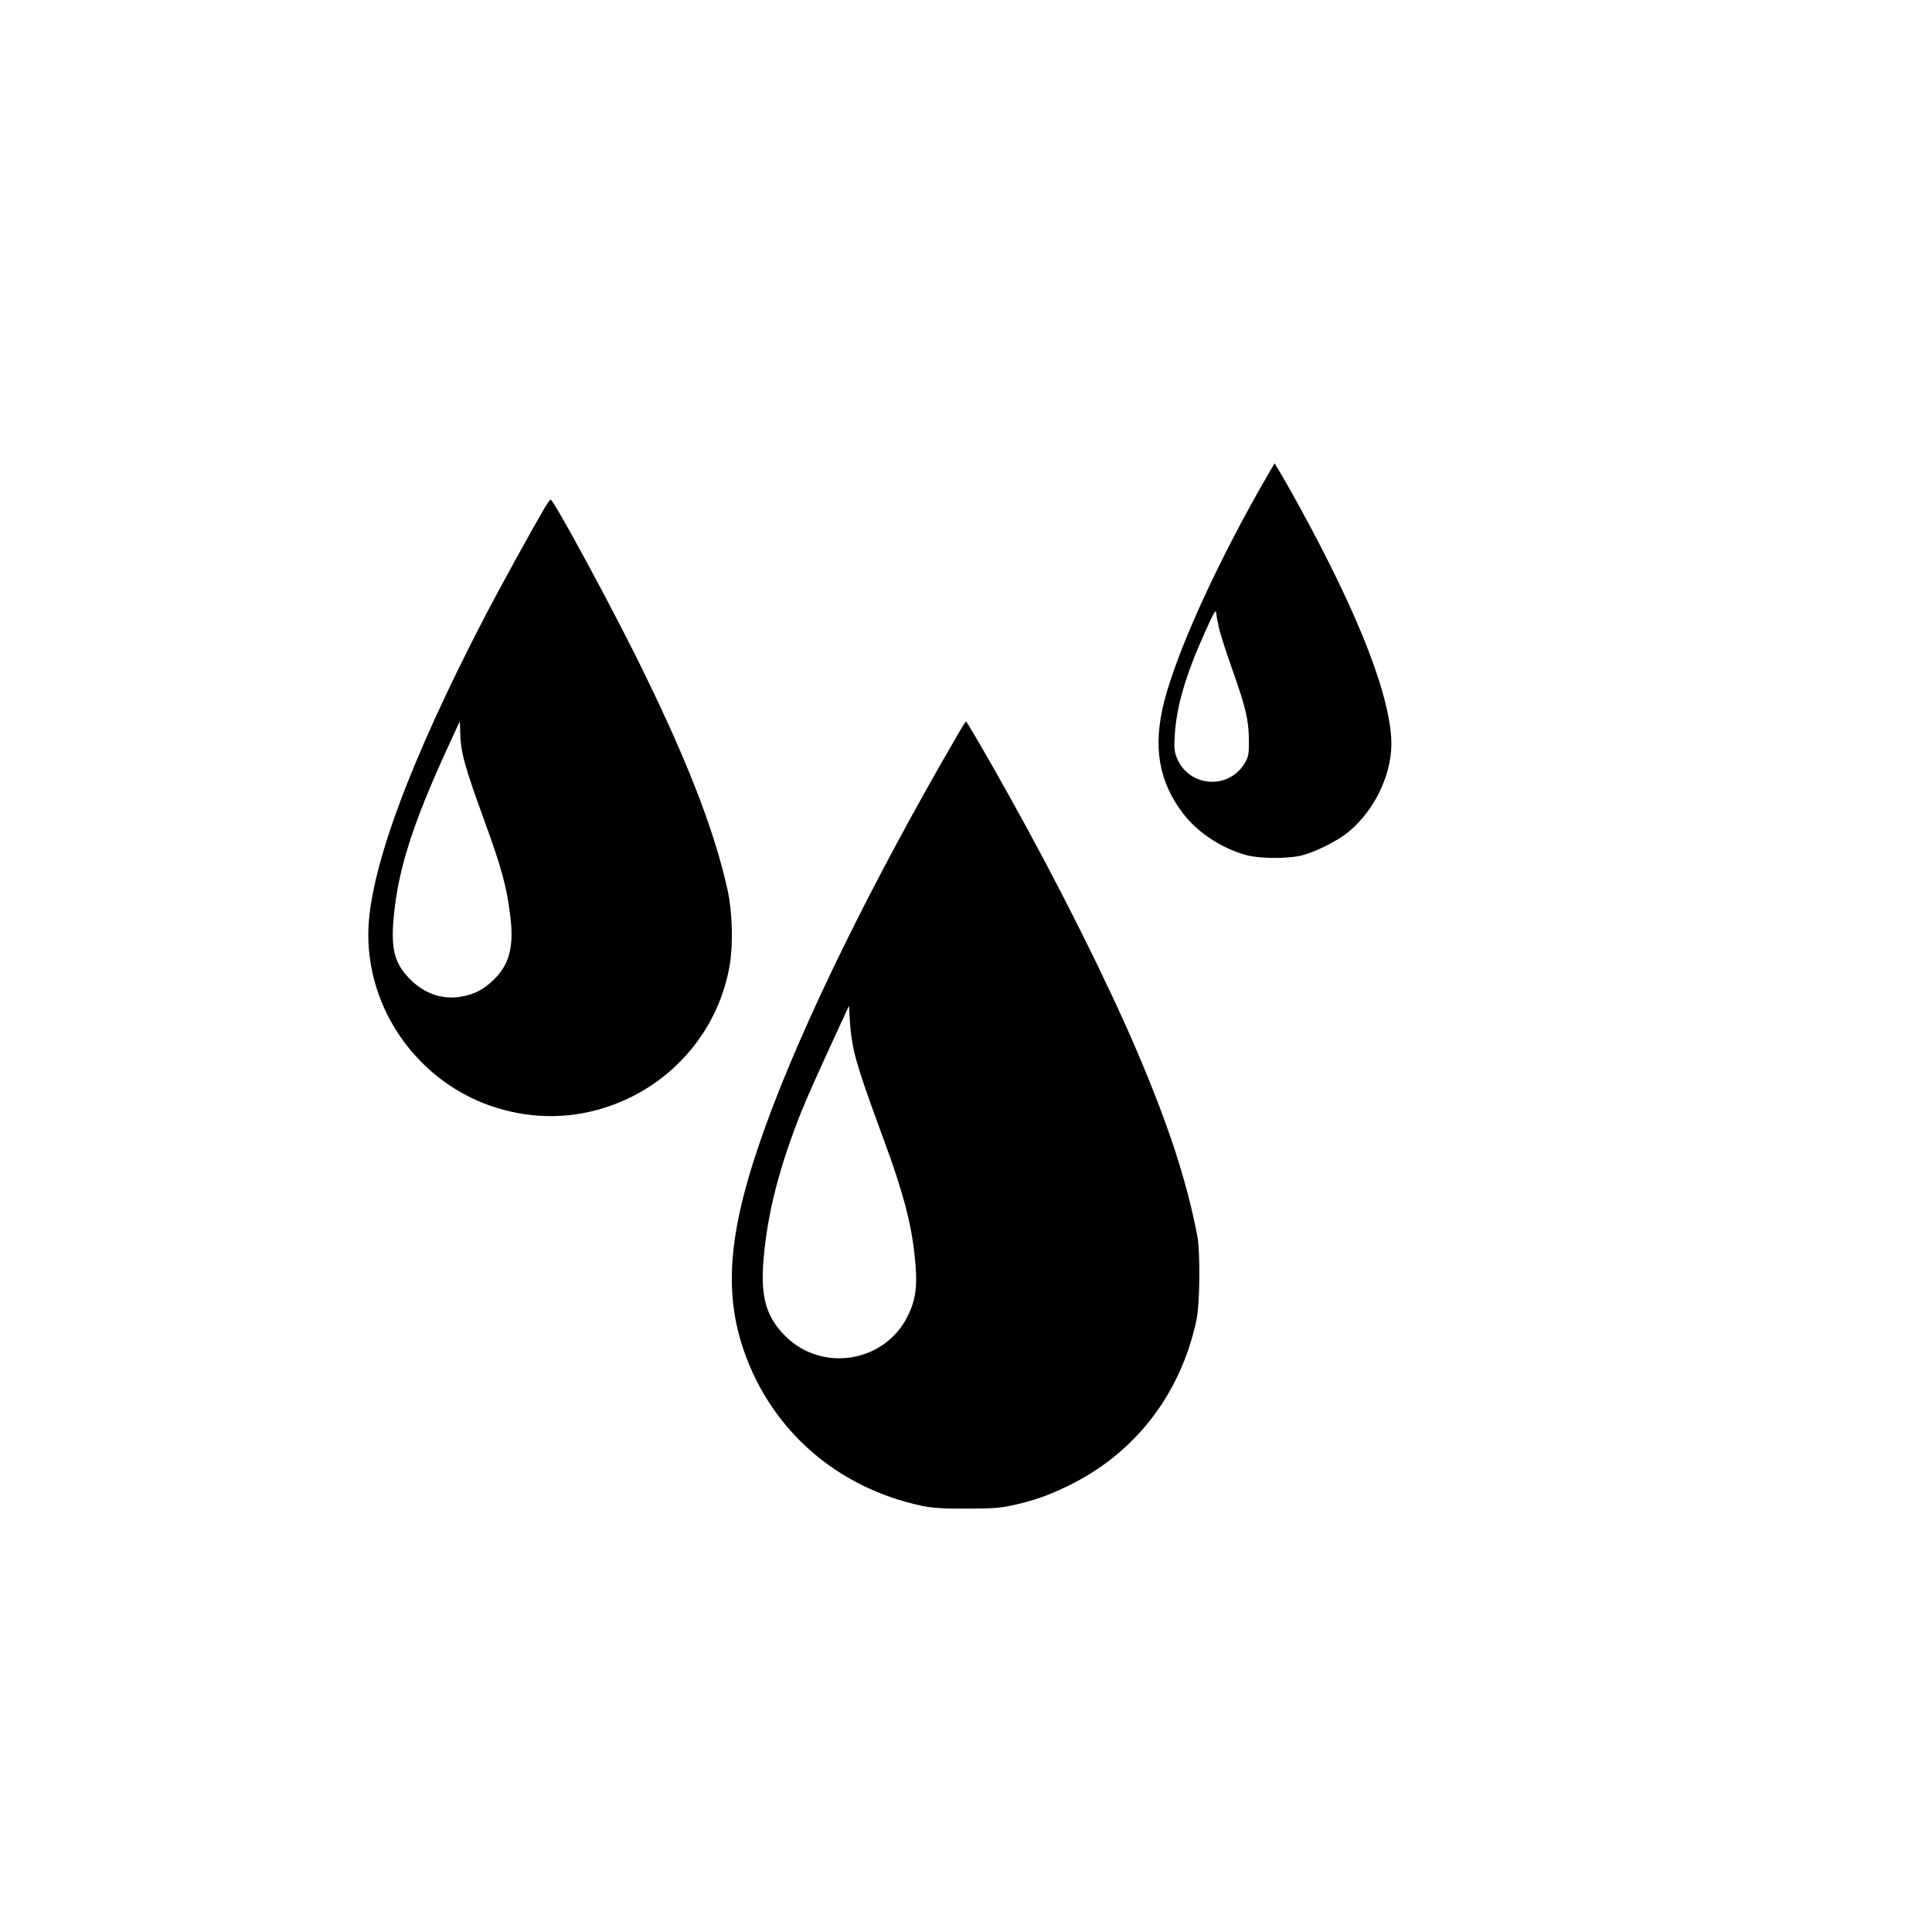 <?xml version="1.0" standalone="no"?>
<!DOCTYPE svg PUBLIC "-//W3C//DTD SVG 20010904//EN"
 "http://www.w3.org/TR/2001/REC-SVG-20010904/DTD/svg10.dtd">
<svg version="1.0" xmlns="http://www.w3.org/2000/svg"
 width="1280pt" height="1280pt" viewBox="0 0 1280 1280"
 preserveAspectRatio="xMidYMid meet">
<g transform="translate(0,1280) scale(0.1,-0.1)"
fill="#000000" stroke="none">
<path d="M8339 9548 c-305 -543 -541 -1069 -626 -1396 -76 -297 -37 -529 124
-740 98 -129 259 -234 423 -278 89 -24 282 -24 370 0 93 25 235 97 304 154
184 153 298 405 283 627 -23 339 -261 917 -694 1683 -42 72 -77 132 -78 132
-2 0 -49 -82 -106 -182z m-262 -913 c9 -38 47 -157 85 -264 91 -256 111 -340
112 -471 1 -90 -2 -111 -21 -145 -103 -192 -380 -175 -458 29 -15 38 -17 65
-12 144 11 189 71 397 199 681 62 138 73 157 76 129 1 -18 10 -64 19 -103z"/>
<path d="M3604 9428 c-88 -151 -290 -519 -384 -698 -512 -984 -780 -1714 -780
-2122 0 -541 375 -1024 900 -1162 254 -67 511 -51 755 47 390 157 672 505 740
916 23 137 17 353 -15 496 -88 402 -282 896 -611 1555 -210 419 -542 1029
-561 1030 -4 0 -24 -28 -44 -62z m-555 -1478 c2 -130 27 -222 160 -587 116
-319 147 -434 172 -633 24 -199 -5 -316 -105 -416 -71 -70 -130 -101 -220
-117 -124 -21 -241 18 -337 113 -104 103 -130 200 -111 408 28 317 125 622
358 1129 43 95 80 173 80 173 1 0 2 -32 3 -70z"/>
<path d="M6336 7917 c-559 -961 -1017 -1895 -1262 -2572 -247 -680 -286 -1096
-142 -1504 185 -524 619 -900 1178 -1018 66 -14 131 -18 290 -18 159 0 224 4
290 18 152 32 253 67 395 137 437 215 735 602 841 1090 24 107 27 455 6 565
-71 365 -189 728 -399 1220 -195 457 -521 1109 -843 1685 -134 241 -284 500
-290 500 -3 0 -32 -46 -64 -103z m-673 -2102 c31 -119 76 -251 190 -560 127
-344 182 -548 206 -767 22 -198 12 -291 -45 -407 -151 -307 -564 -376 -809
-135 -129 127 -168 264 -146 514 26 303 103 604 248 970 41 102 114 265 269
601 l49 106 6 -111 c4 -67 17 -151 32 -211z"/>
</g>
</svg>
